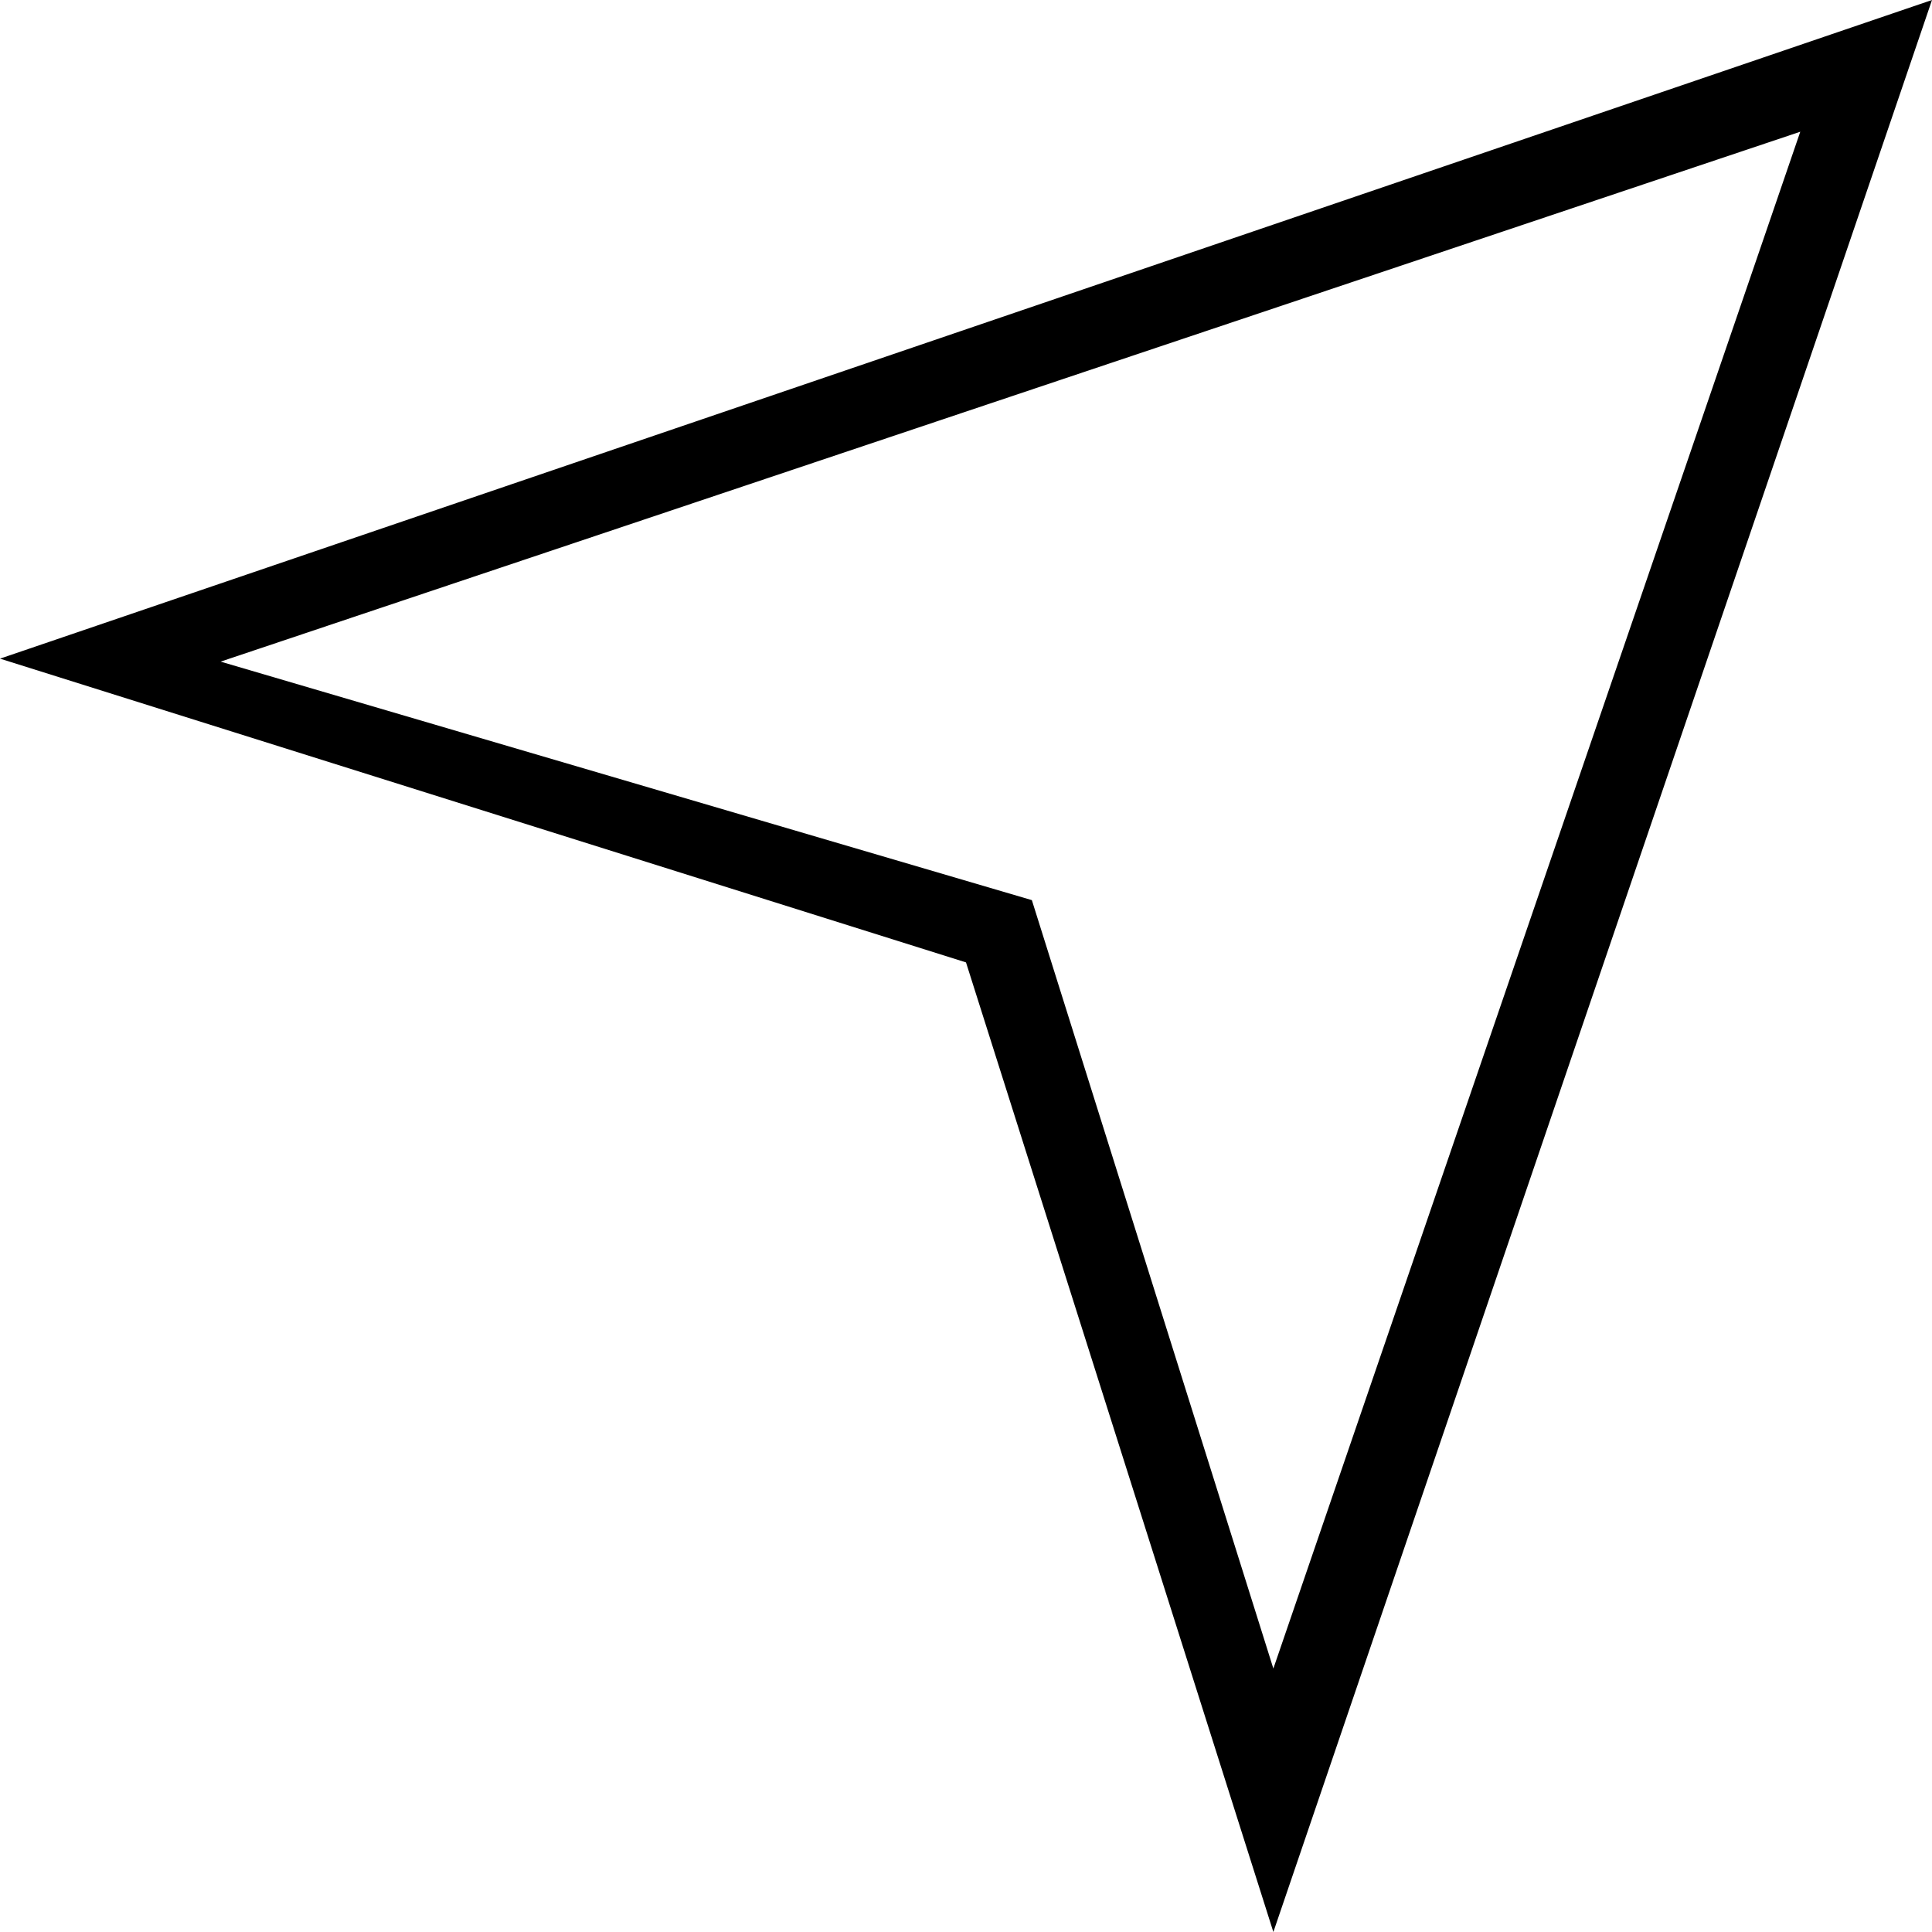 <?xml version="1.0" encoding="UTF-8" standalone="no"?>
<svg width="22px" height="22px" viewBox="0 0 22 22" version="1.1" xmlns="http://www.w3.org/2000/svg" xmlns:xlink="http://www.w3.org/1999/xlink" xmlns:sketch="http://www.bohemiancoding.com/sketch/ns">
    <!-- Generator: Sketch 3.0.1 (7597) - http://www.bohemiancoding.com/sketch -->
    <title>map_location_service_outline_stroke</title>
    <description>Created with Sketch.</description>
    <defs>
        <path d="M0,7.5 L11,10.959 L14.5,22 L22,0 L0,7.5 L0,7.5 Z M2.512,7.534 L11.75,10.25 L14.5,19 L20.5,1.5 L2.512,7.534 L2.512,7.534 Z" id="path-1"></path>
    </defs>
    <g id="miu" stroke="none" stroke-width="1" fill="none" fill-rule="evenodd" sketch:type="MSPage">
        <g id="map_location_service_outline_stroke">
            <use fill="#000000" fill-rule="evenodd" sketch:type="MSShapeGroup" xlink:href="#path-1"></use>
            <use fill="none" xlink:href="#path-1"></use>
        </g>
    </g>
</svg>